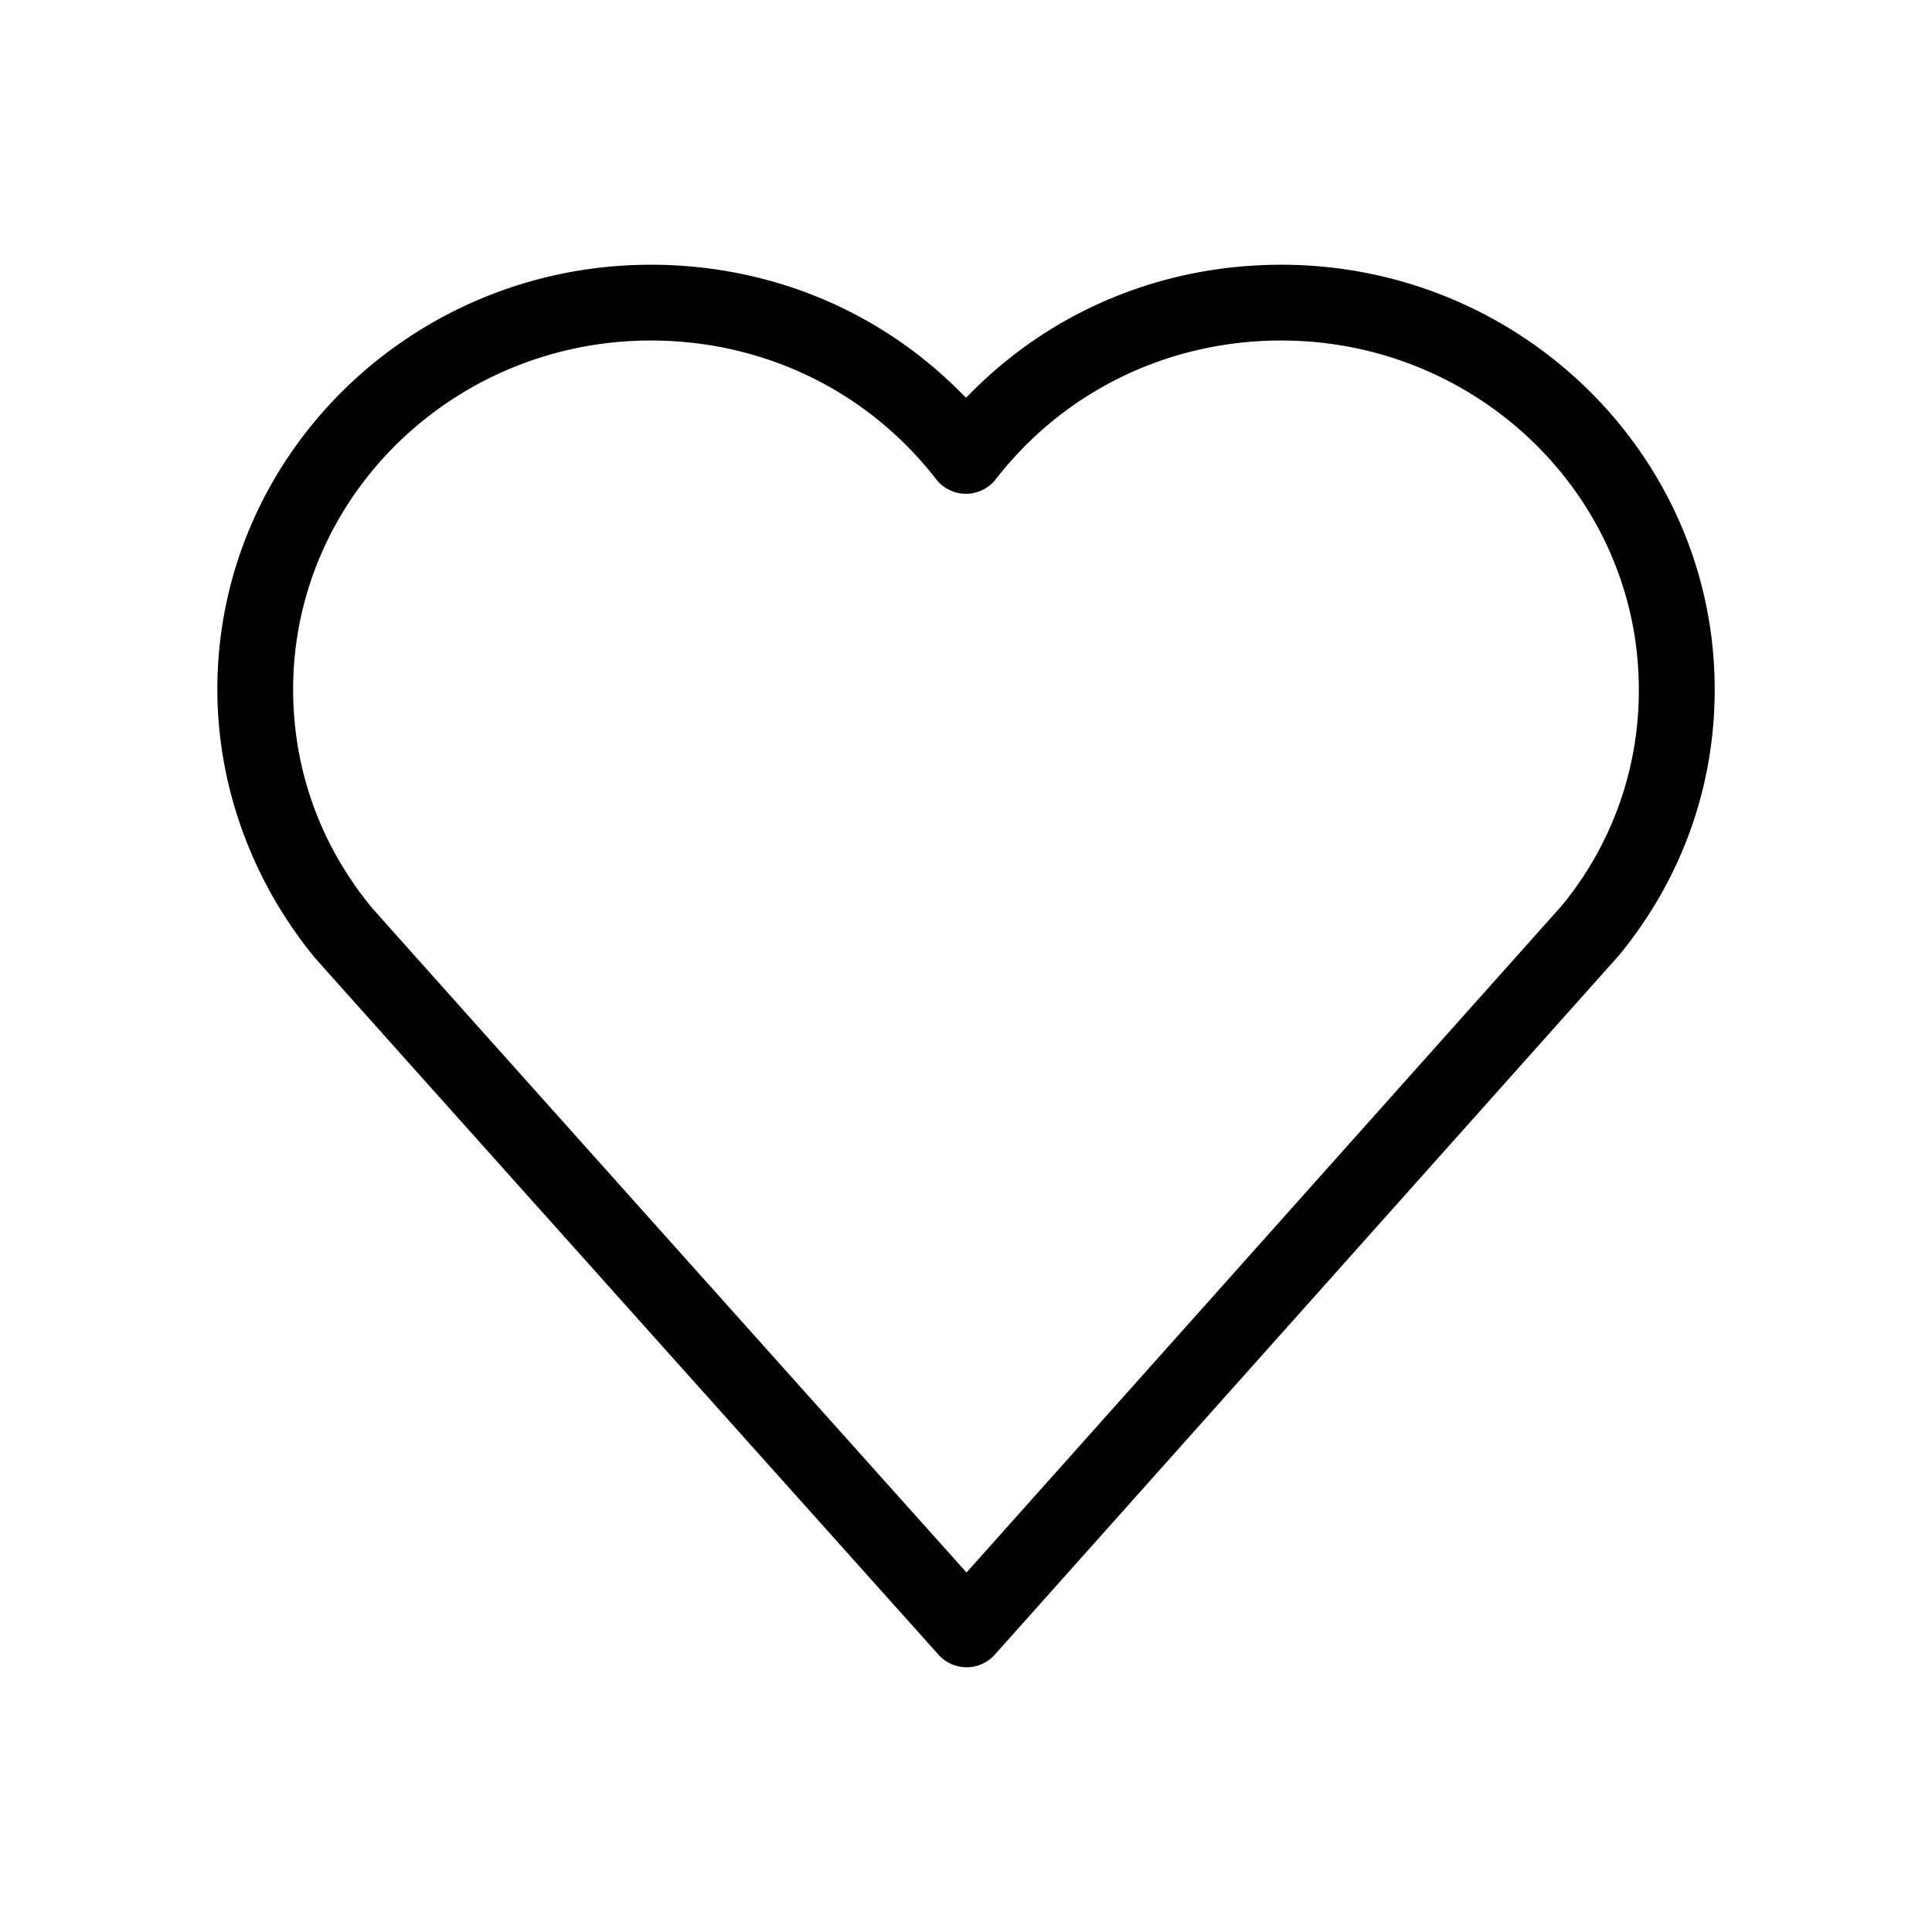 <svg xmlns="http://www.w3.org/2000/svg" viewBox="0 0 40 40"><path d="M20.014 34.519a.783.783 0 01-.585-.262c-4.41-4.925-12.784-14.279-12.92-14.439C5.214 18.236 4.5 16.267 4.5 14.273c0-4.85 4.026-8.792 8.974-8.792 2.429 0 4.697.927 6.387 2.615l.139.138.139-.138c1.69-1.688 3.958-2.615 6.388-2.615 4.948 0 8.974 3.942 8.974 8.792 0 2.02-.684 3.923-1.975 5.499L20.597 34.257a.785.785 0 01-.583.262zM13.474 7.05c-4.083 0-7.405 3.24-7.405 7.224 0 1.656.561 3.216 1.62 4.507.245.284 8.05 9.006 12.175 13.612l.147.164 12.321-13.803a6.988 6.988 0 001.598-4.48c0-3.983-3.321-7.224-7.404-7.224-2.339 0-4.491 1.045-5.907 2.869a.784.784 0 01-1.24 0c-1.414-1.824-3.566-2.869-5.905-2.869z"/></svg>